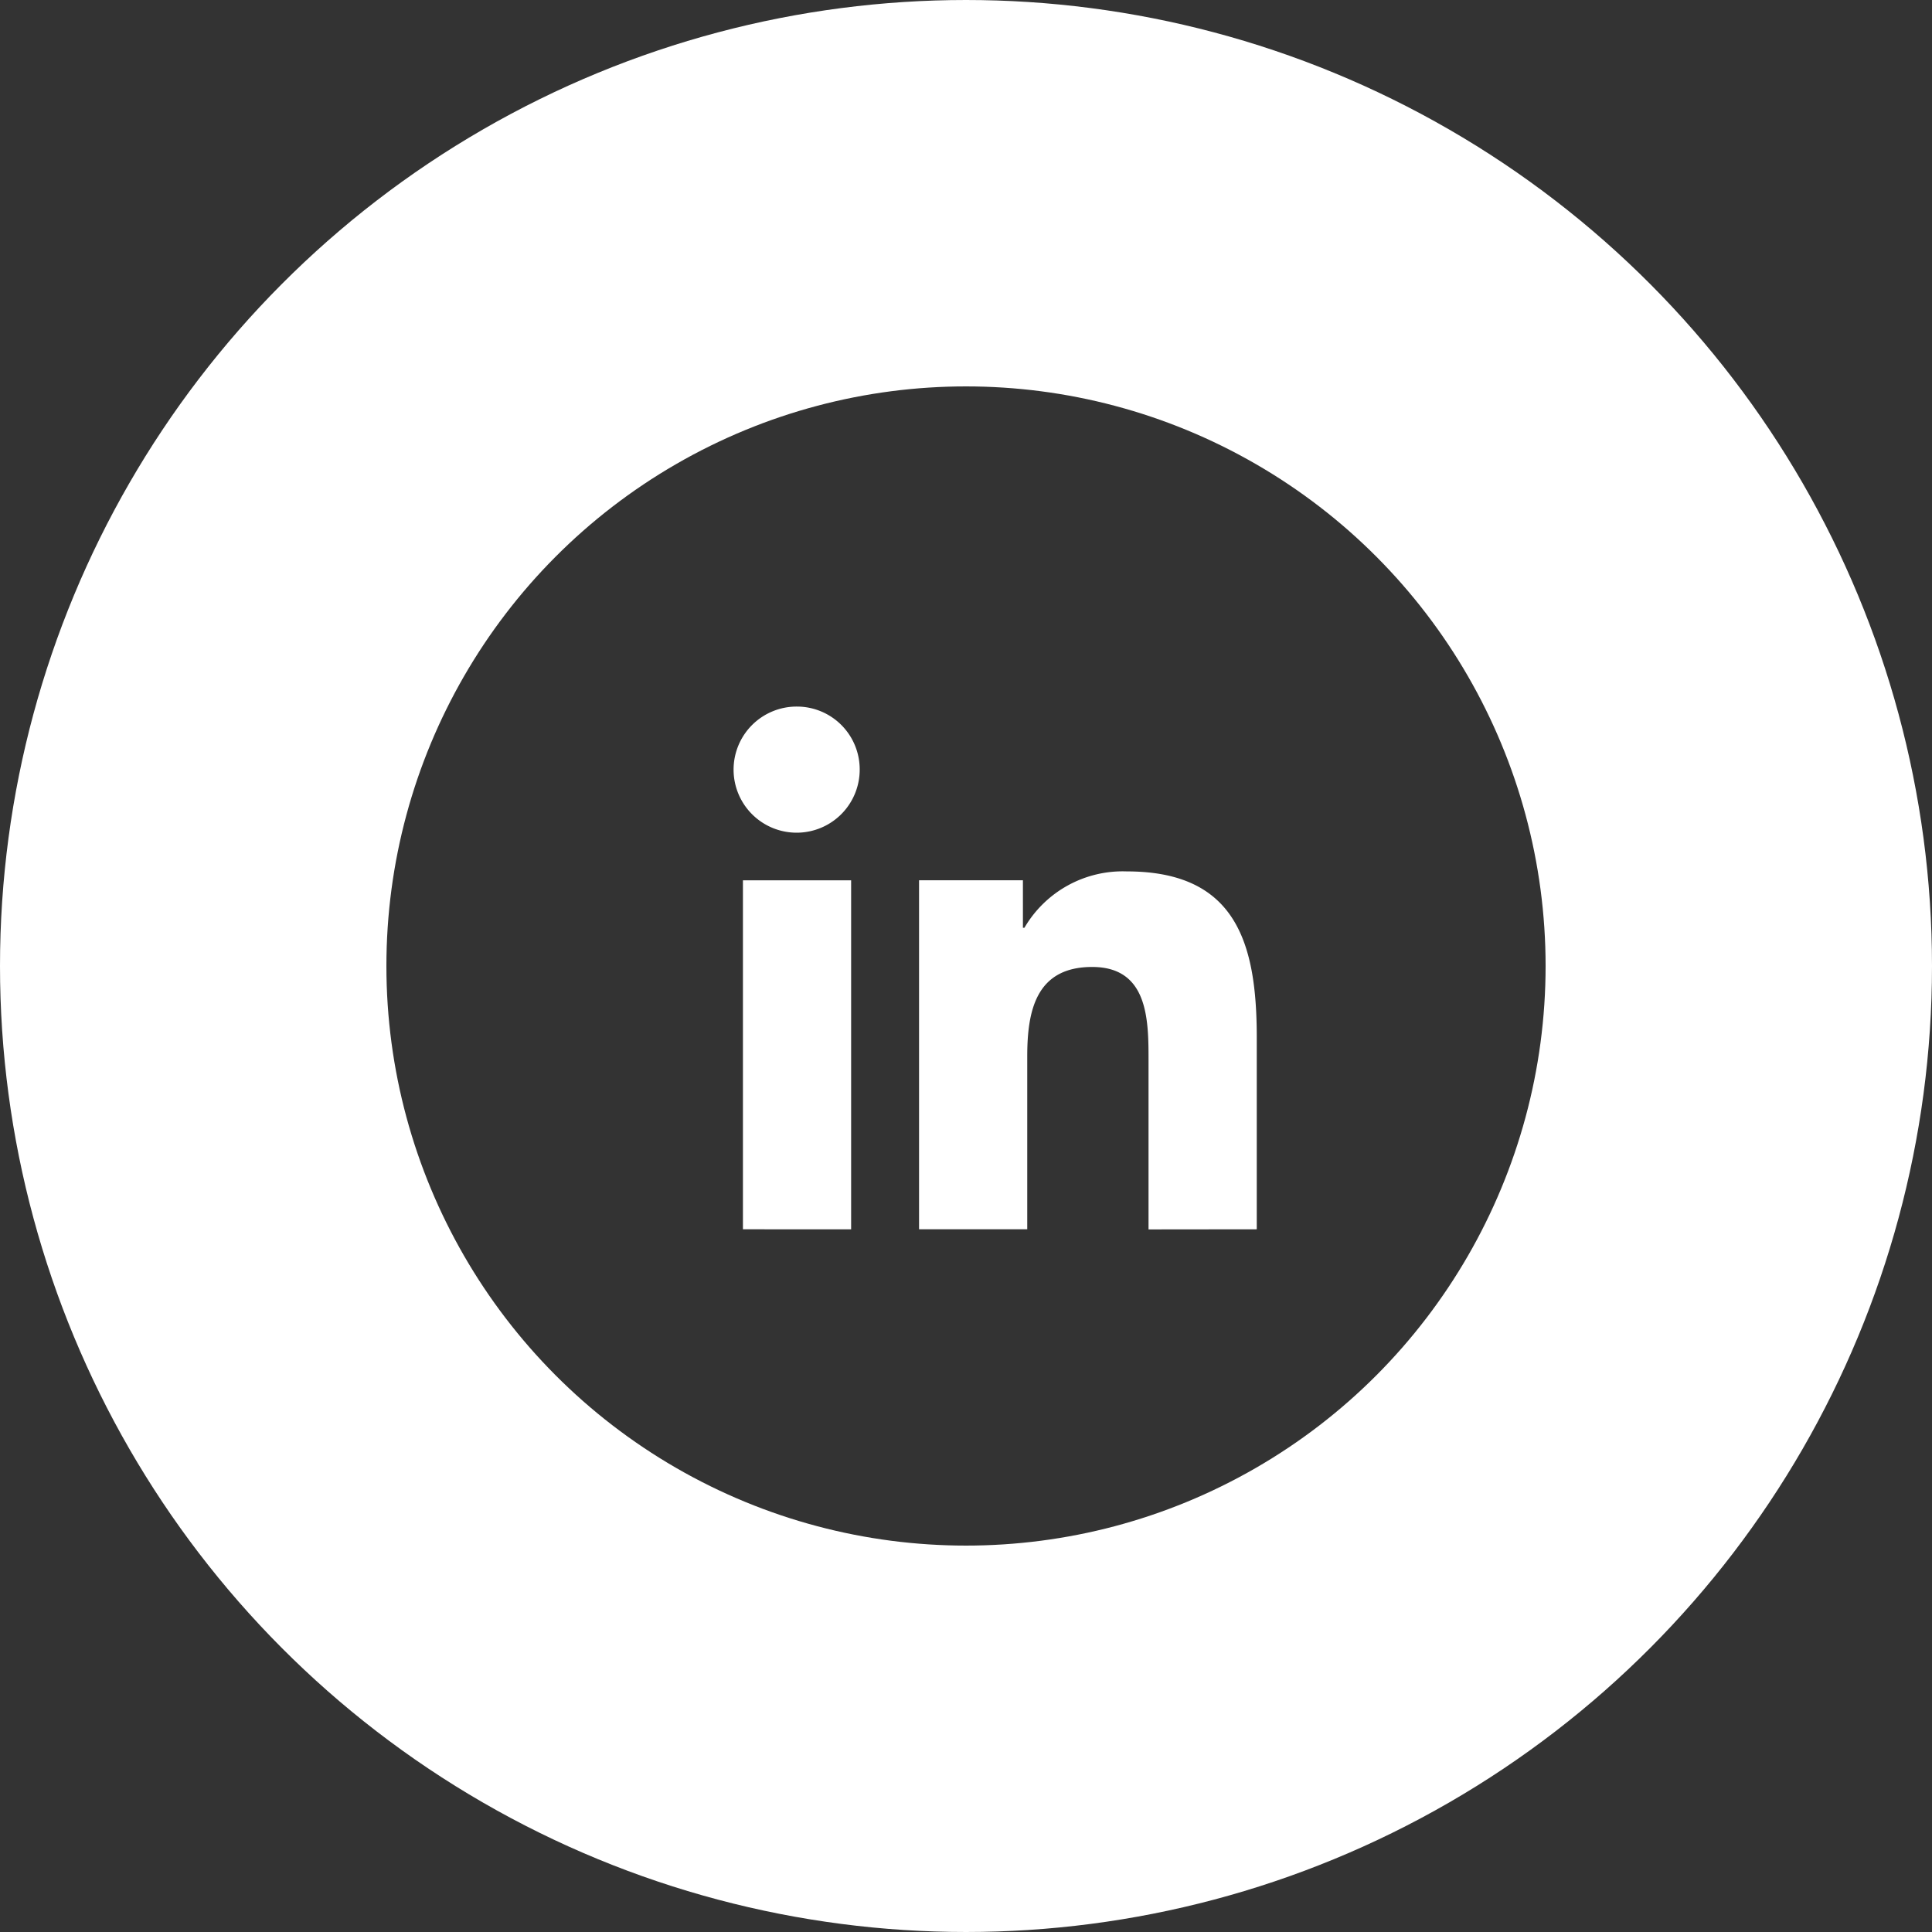 <svg xmlns="http://www.w3.org/2000/svg" width="50" height="50" viewBox="0 0 50 50">
  <rect x="0" y="0" width="50" height="50" fill="#333333" stroke="none"/>
  <g id="Groupe_38" data-name="Groupe 38" transform="translate(-1715 -71)">
    <g id="Groupe_21" data-name="Groupe 21" transform="translate(1725.12 81.12)">
      <g id="Ellipse_6" data-name="Ellipse 6" transform="translate(-0.12 -0.12)" fill="none" stroke="#fff" stroke-width="10">
        <circle cx="15" cy="15" r="15" stroke="none"/>
        <circle cx="15" cy="15" r="20" fill="none"/>
      </g>
    </g>
    <g id="linkedin" transform="translate(1734 89.286)" fill="#FFF">
      <path id="Tracé_62" data-name="Tracé 62" d="M17.229,16.833h0V11.871c0-2.427-.523-4.3-3.36-4.3a2.946,2.946,0,0,0-2.653,1.458h-.039V7.8H8.489v9.032h2.8V12.36c0-1.178.223-2.316,1.681-2.316,1.437,0,1.458,1.344,1.458,2.392v4.4Z" transform="translate(-3.704 -3.305)"/>
      <path id="Tracé_63" data-name="Tracé 63" d="M.4,7.977H3.2v9.032H.4Z" transform="translate(-0.173 -3.481)" />
      <path id="Tracé_64" data-name="Tracé 64" d="M1.625,0A1.632,1.632,0,1,0,3.249,1.625,1.625,1.625,0,0,0,1.625,0Z" transform="translate(0)"/>
    </g>
  </g>
</svg>
